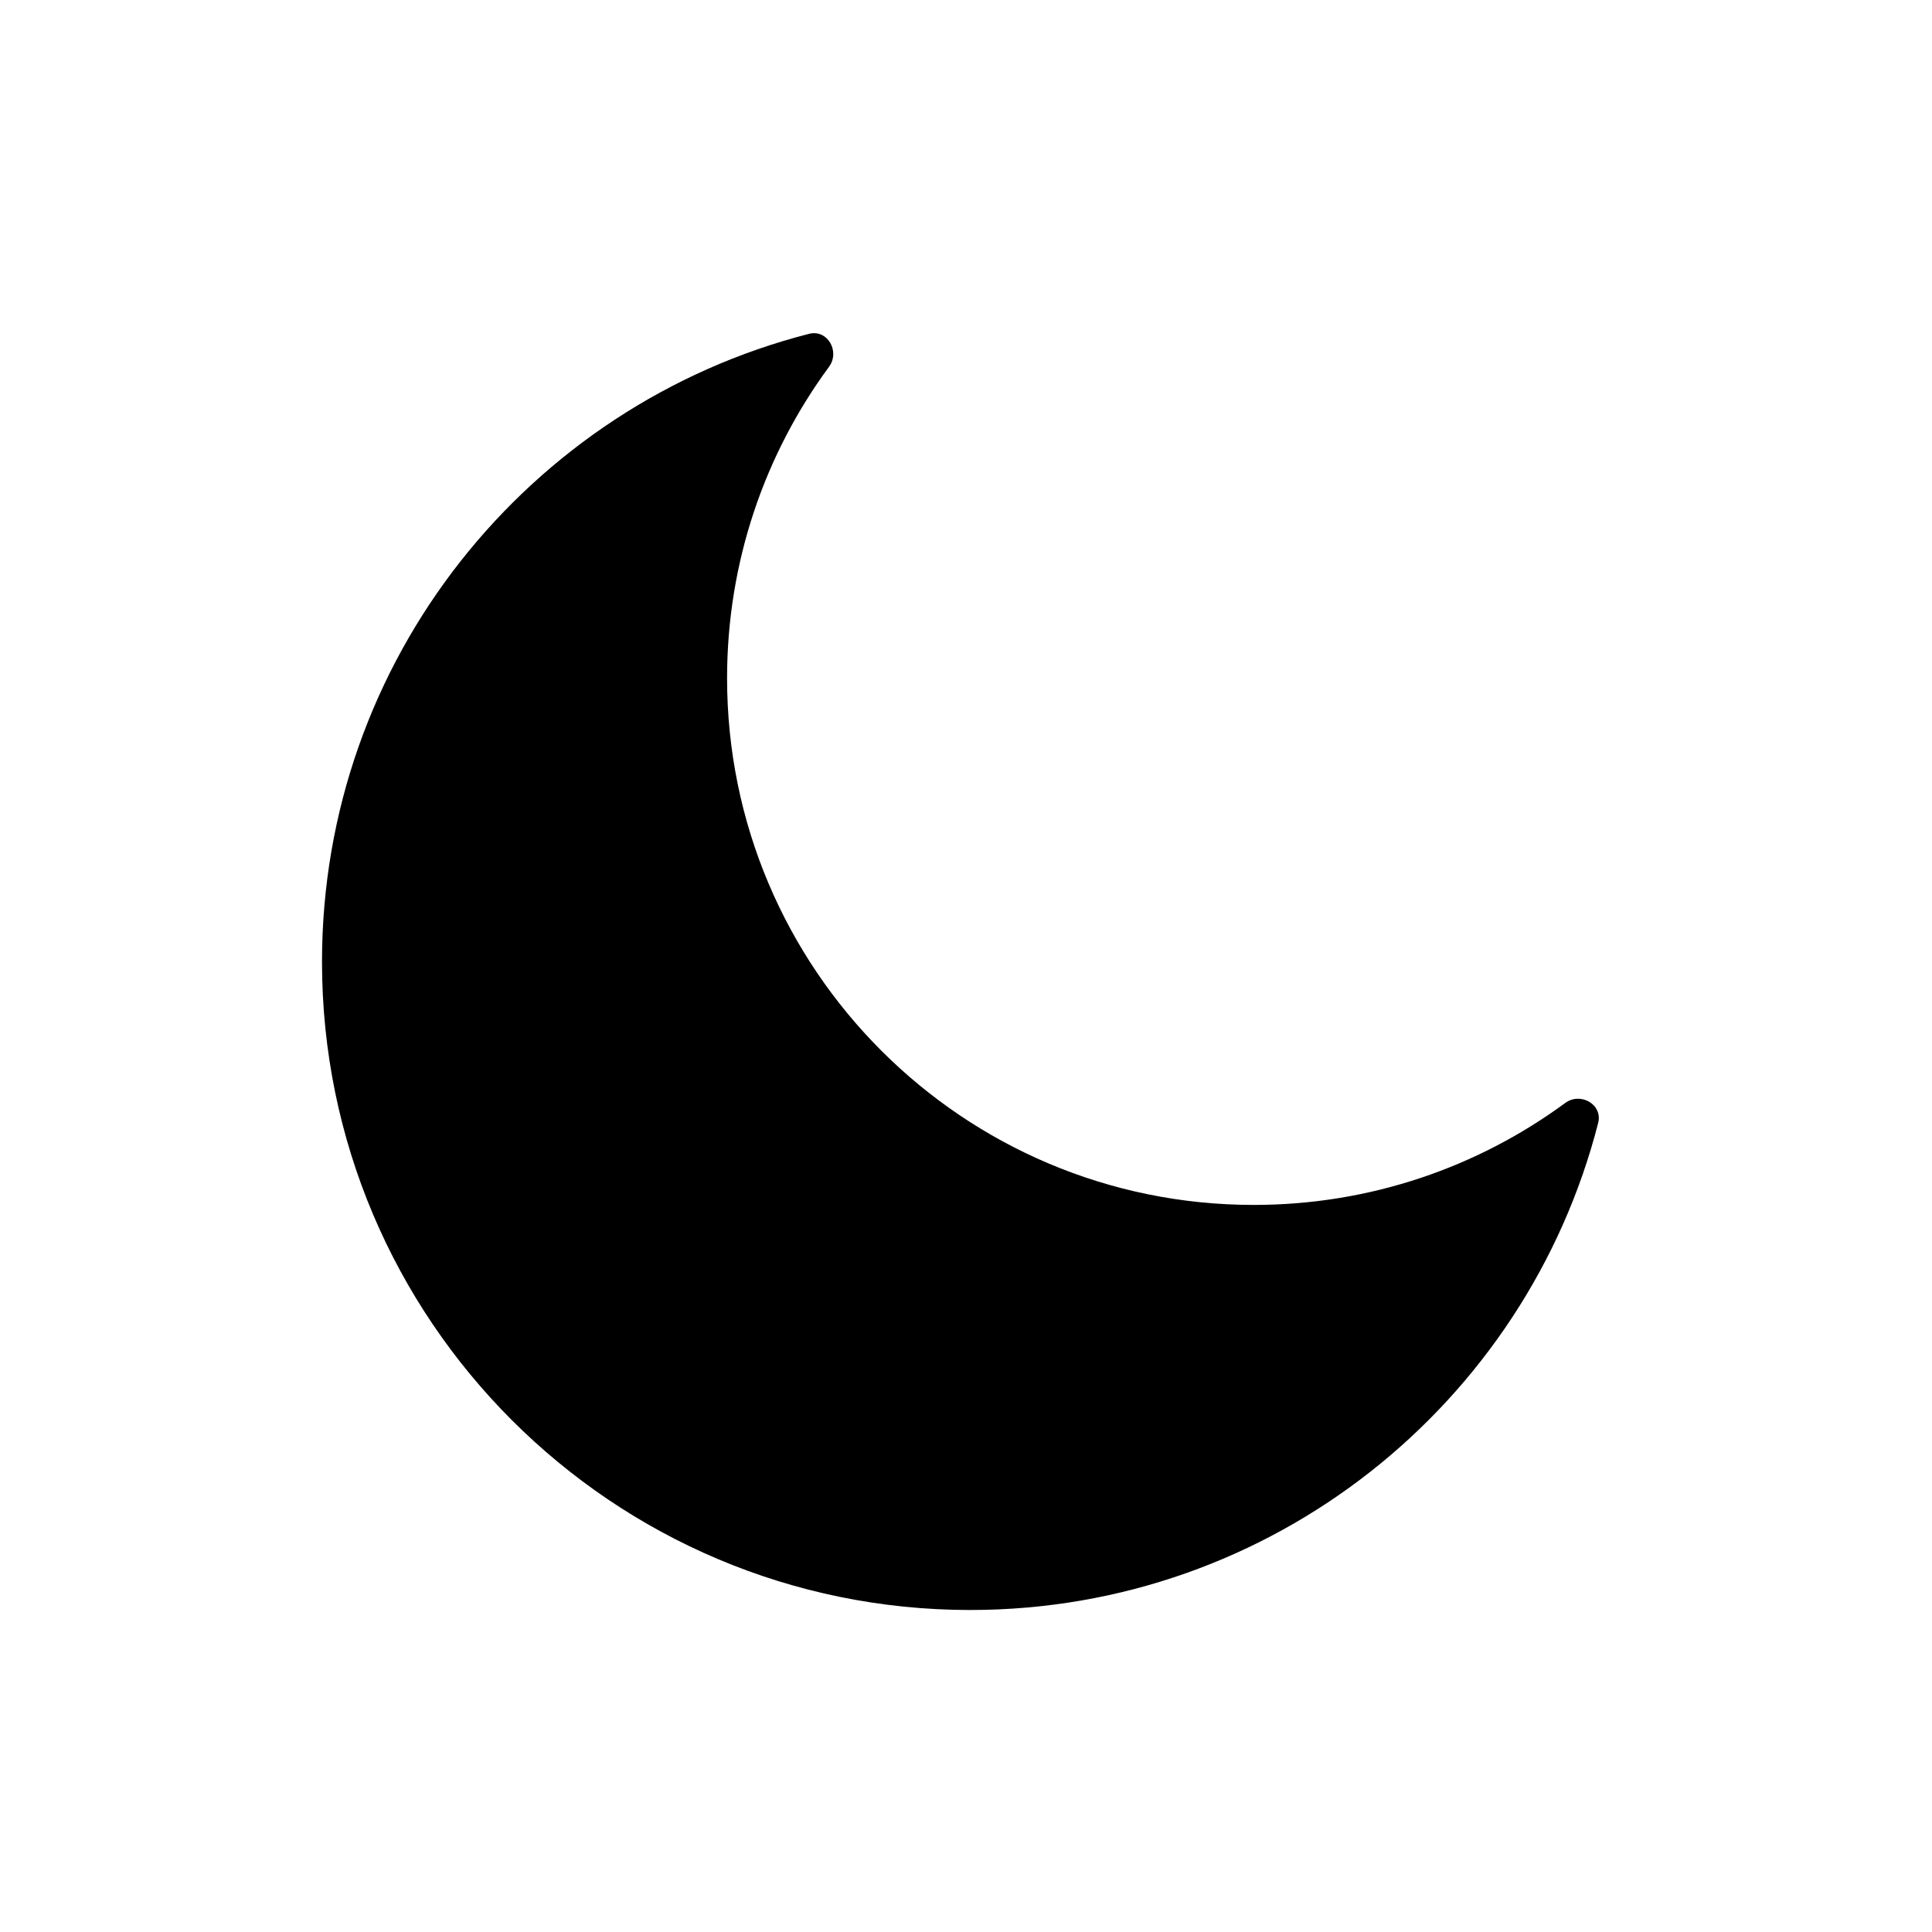 <svg width="24" height="24" viewBox="0 0 24 24" fill="none" xmlns="http://www.w3.org/2000/svg">
<path d="M19.853 13.95C19.912 13.72 19.634 13.561 19.443 13.702C18.36 14.498 17.022 14.968 15.575 14.968C11.961 14.968 9.032 12.039 9.032 8.425C9.032 6.978 9.502 5.64 10.298 4.557C10.439 4.366 10.28 4.088 10.05 4.147C6.572 5.037 4 8.192 4 11.948C4 16.395 7.605 20 12.052 20C15.808 20 18.963 17.428 19.853 13.95Z" fill="black"/>
</svg>
